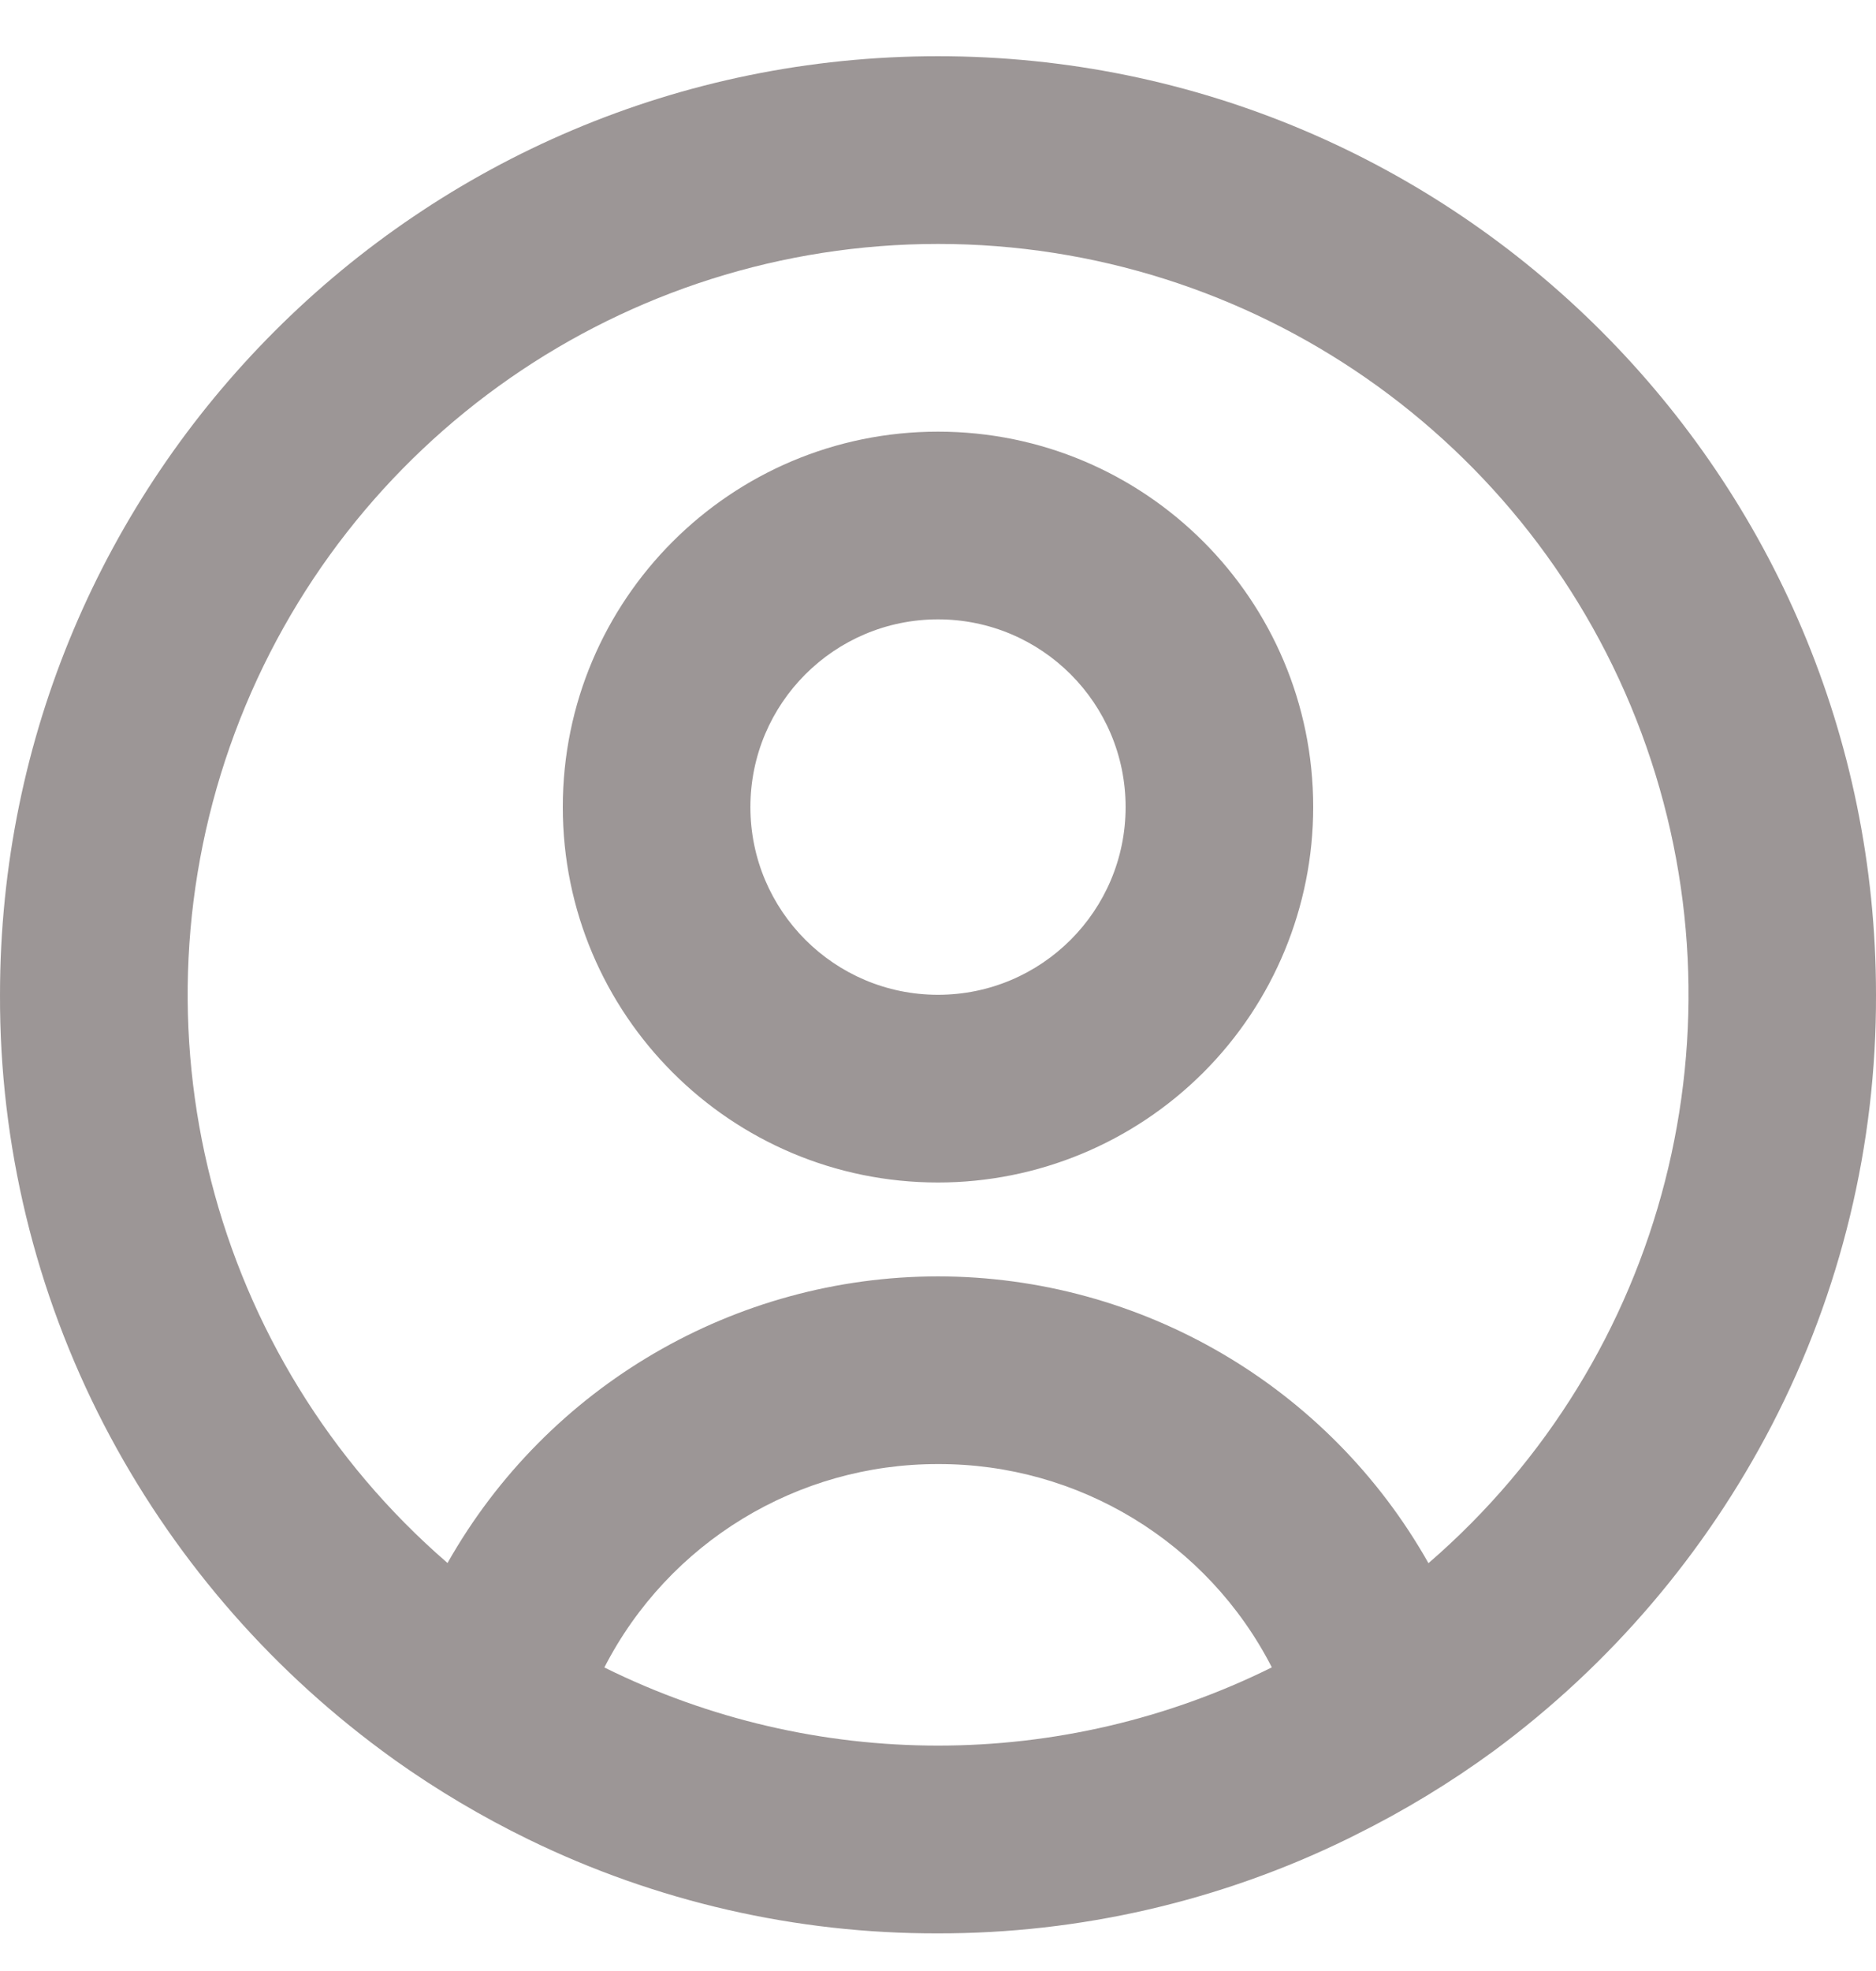 <svg width="20" height="21" viewBox="0 0 20 21" fill="none" xmlns="http://www.w3.org/2000/svg">
<path d="M10 20.599C8.488 20.603 6.995 20.261 5.636 19.599C5.139 19.357 4.662 19.074 4.211 18.754L4.074 18.654C2.834 17.738 1.82 16.551 1.11 15.183C0.376 13.767 -0.005 12.194 4.94229e-05 10.599C4.94229e-05 5.076 4.477 0.599 10 0.599C15.523 0.599 20 5.076 20 10.599C20.005 12.193 19.625 13.765 18.891 15.181C18.182 16.548 17.17 17.735 15.931 18.651C15.464 18.993 14.968 19.294 14.449 19.551L14.369 19.591C13.009 20.256 11.514 20.601 10 20.599ZM10 15.599C8.502 15.596 7.128 16.433 6.443 17.766C8.684 18.876 11.316 18.876 13.557 17.766V17.761C12.872 16.429 11.498 15.594 10 15.599ZM10 13.599C12.166 13.601 14.164 14.769 15.229 16.655L15.244 16.642L15.258 16.63L15.241 16.645L15.231 16.653C17.76 14.468 18.664 10.941 17.499 7.809C16.333 4.677 13.343 2.599 10.001 2.599C6.659 2.599 3.669 4.677 2.503 7.809C1.338 10.941 2.242 14.468 4.771 16.653C5.837 14.768 7.834 13.601 10 13.599ZM10 12.599C7.791 12.599 6 10.808 6 8.599C6 6.389 7.791 4.599 10 4.599C12.209 4.599 14 6.389 14 8.599C14 9.659 13.579 10.677 12.829 11.427C12.078 12.177 11.061 12.599 10 12.599ZM10 6.599C8.896 6.599 8 7.494 8 8.599C8 9.703 8.896 10.599 10 10.599C11.105 10.599 12 9.703 12 8.599C12 7.494 11.105 6.599 10 6.599Z" fill="#9C9696"/>
</svg>
